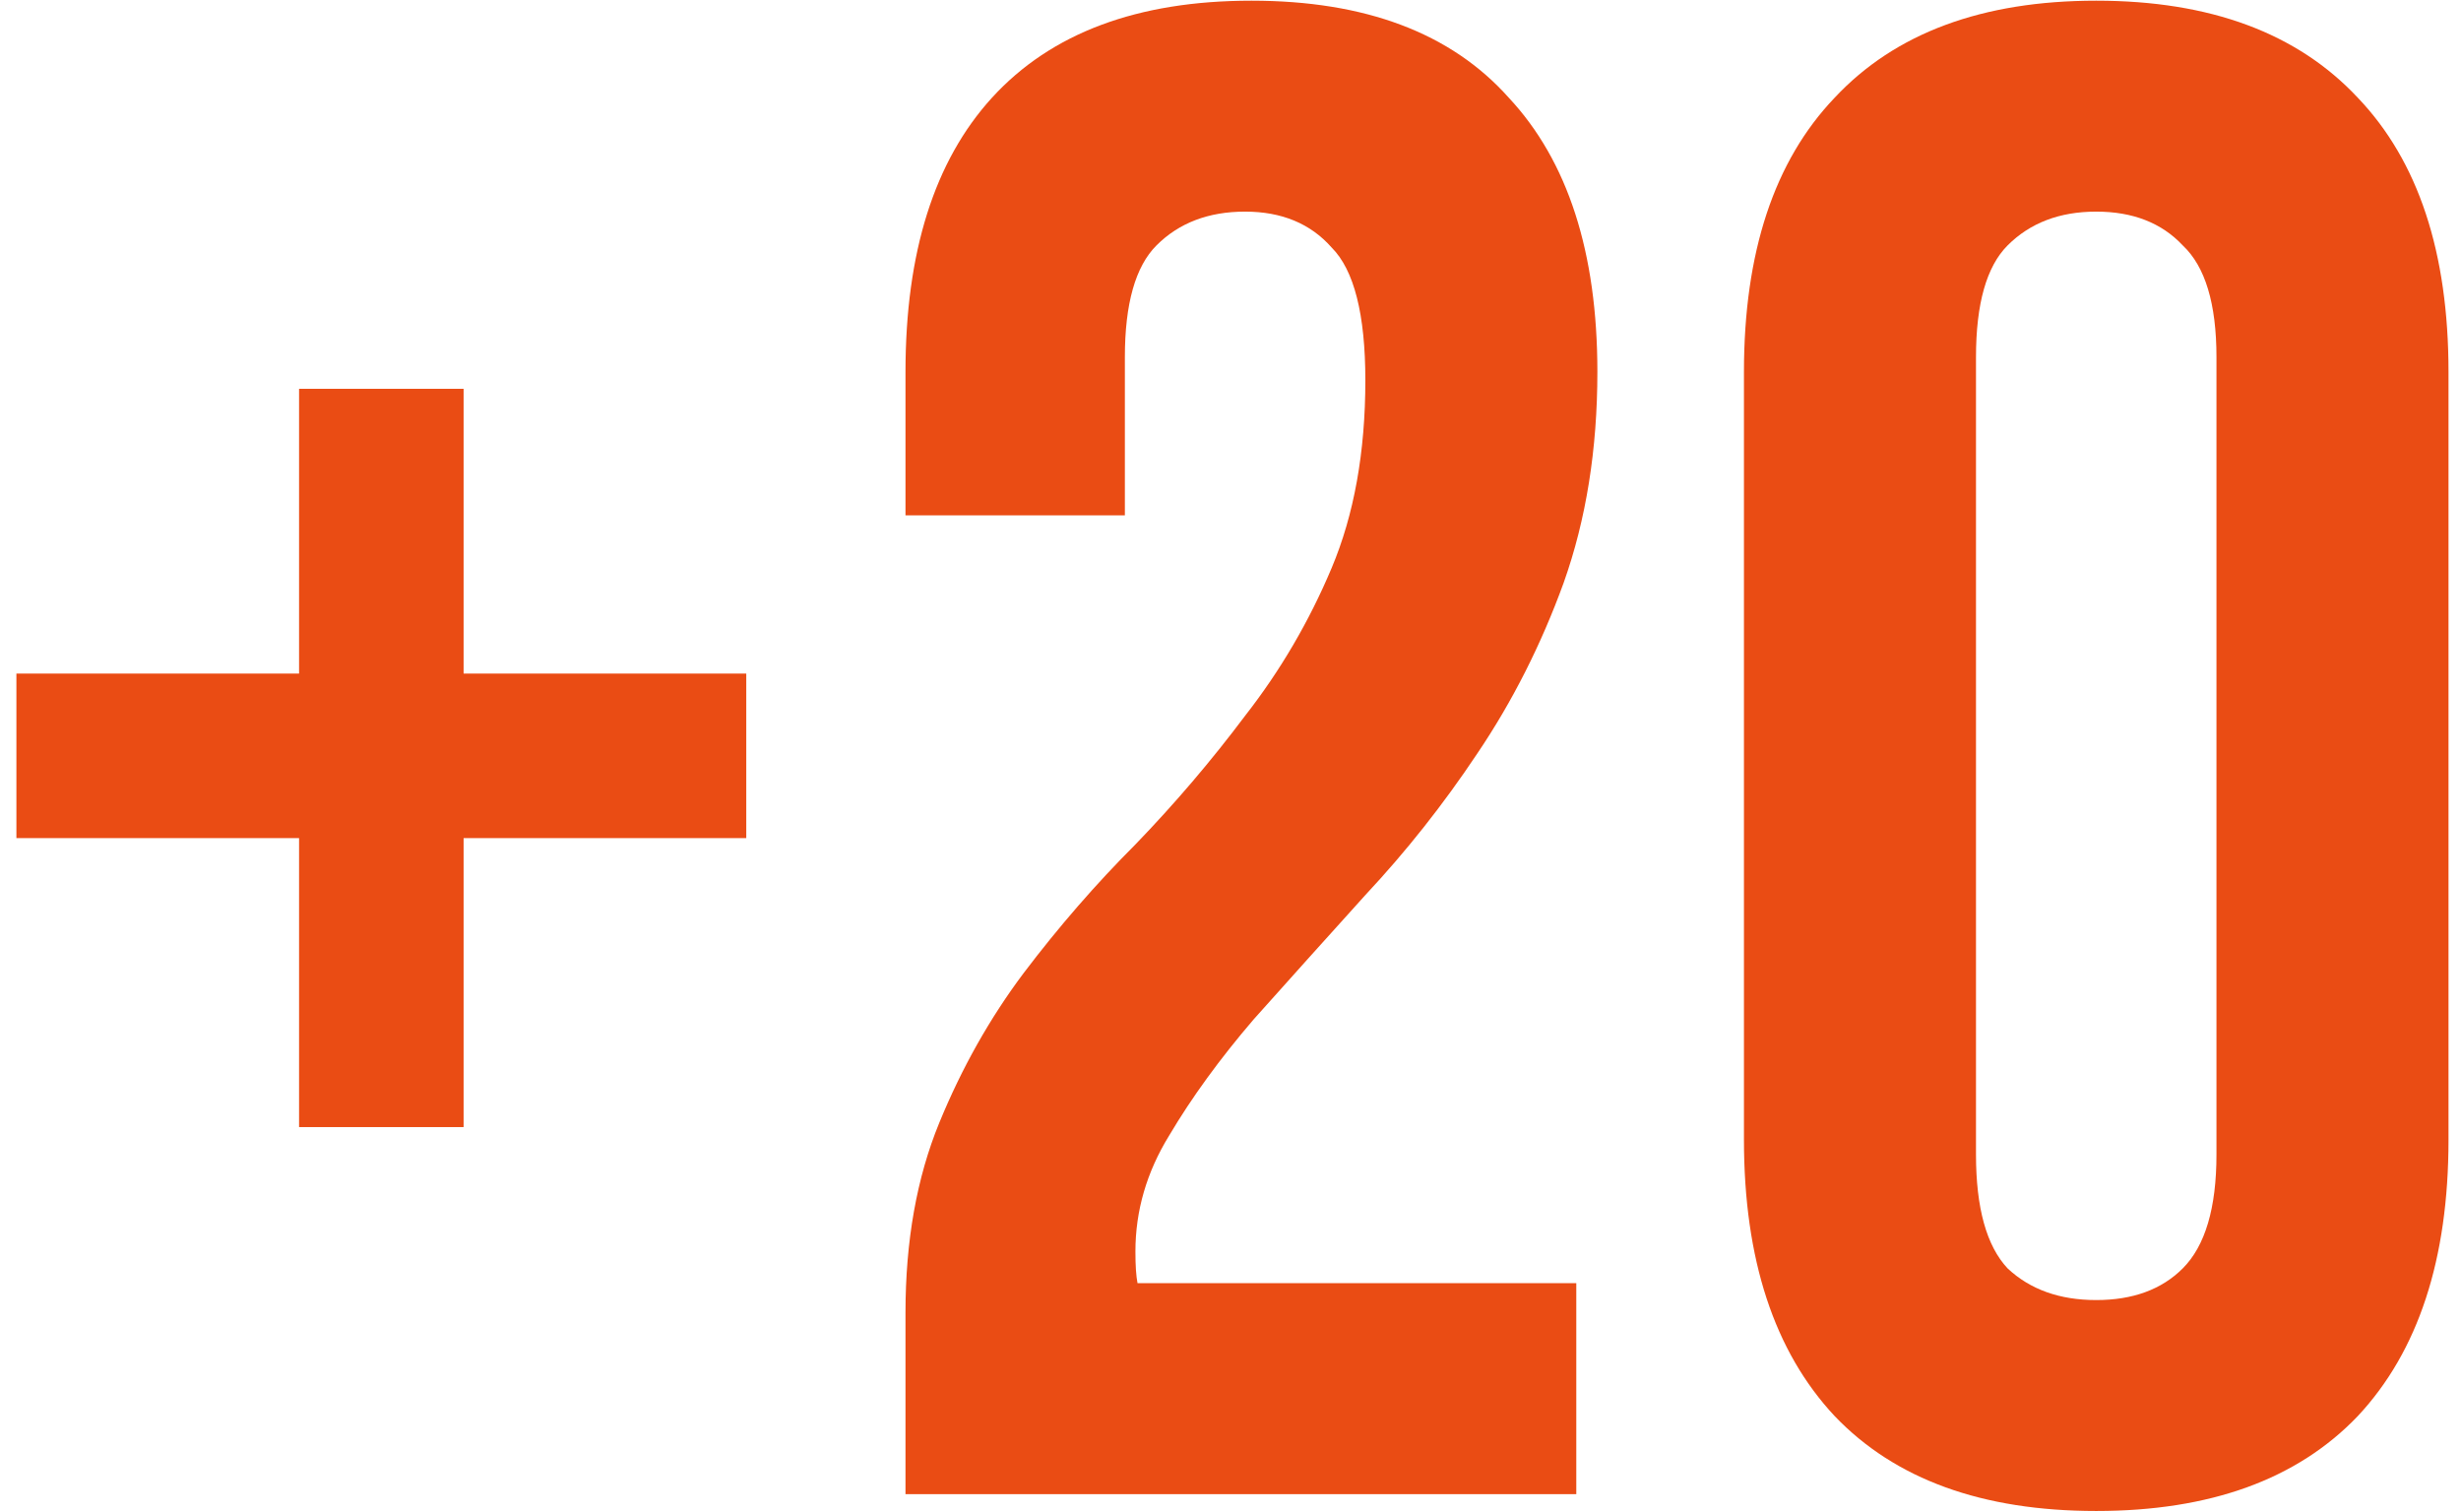 <svg width="140" height="86" viewBox="0 0 140 86" fill="none" xmlns="http://www.w3.org/2000/svg">
<path d="M26.373 38.319H42.453V47.679H26.373V64.119H17.013V47.679H0.933V38.319H17.013V22.119H26.373V38.319Z" fill="#EA4C14"/>
<path d="M77.671 21.639C77.671 17.879 77.031 15.359 75.751 14.079C74.551 12.719 72.911 12.039 70.831 12.039C68.751 12.039 67.071 12.679 65.791 13.959C64.591 15.159 63.991 17.279 63.991 20.319V29.319H51.511V21.159C51.511 14.359 53.151 9.159 56.431 5.559C59.791 1.879 64.711 0.039 71.191 0.039C77.671 0.039 82.551 1.879 85.831 5.559C89.191 9.159 90.871 14.359 90.871 21.159C90.871 25.559 90.231 29.559 88.951 33.159C87.671 36.679 86.031 39.919 84.031 42.879C82.111 45.759 79.991 48.439 77.671 50.919C75.431 53.399 73.311 55.759 71.311 57.999C69.391 60.239 67.791 62.439 66.511 64.599C65.231 66.679 64.591 68.879 64.591 71.199C64.591 71.999 64.631 72.599 64.711 72.999H89.671V84.999H51.511V74.679C51.511 70.599 52.151 66.999 53.431 63.879C54.711 60.759 56.311 57.919 58.231 55.359C60.231 52.719 62.351 50.279 64.591 48.039C66.831 45.719 68.911 43.279 70.831 40.719C72.831 38.159 74.471 35.359 75.751 32.319C77.031 29.279 77.671 25.719 77.671 21.639Z" fill="#EA4C14"/>
<path d="M112.409 65.679C112.409 68.719 113.009 70.879 114.209 72.159C115.489 73.359 117.169 73.959 119.249 73.959C121.329 73.959 122.969 73.359 124.169 72.159C125.449 70.879 126.089 68.719 126.089 65.679V20.319C126.089 17.279 125.449 15.159 124.169 13.959C122.969 12.679 121.329 12.039 119.249 12.039C117.169 12.039 115.489 12.679 114.209 13.959C113.009 15.159 112.409 17.279 112.409 20.319V65.679ZM99.209 21.159C99.209 14.359 100.929 9.159 104.369 5.559C107.809 1.879 112.769 0.039 119.249 0.039C125.729 0.039 130.689 1.879 134.129 5.559C137.569 9.159 139.289 14.359 139.289 21.159V64.839C139.289 71.639 137.569 76.879 134.129 80.559C130.689 84.159 125.729 85.959 119.249 85.959C112.769 85.959 107.809 84.159 104.369 80.559C100.929 76.879 99.209 71.639 99.209 64.839V21.159Z" fill="#EA4C14"/>
</svg>
